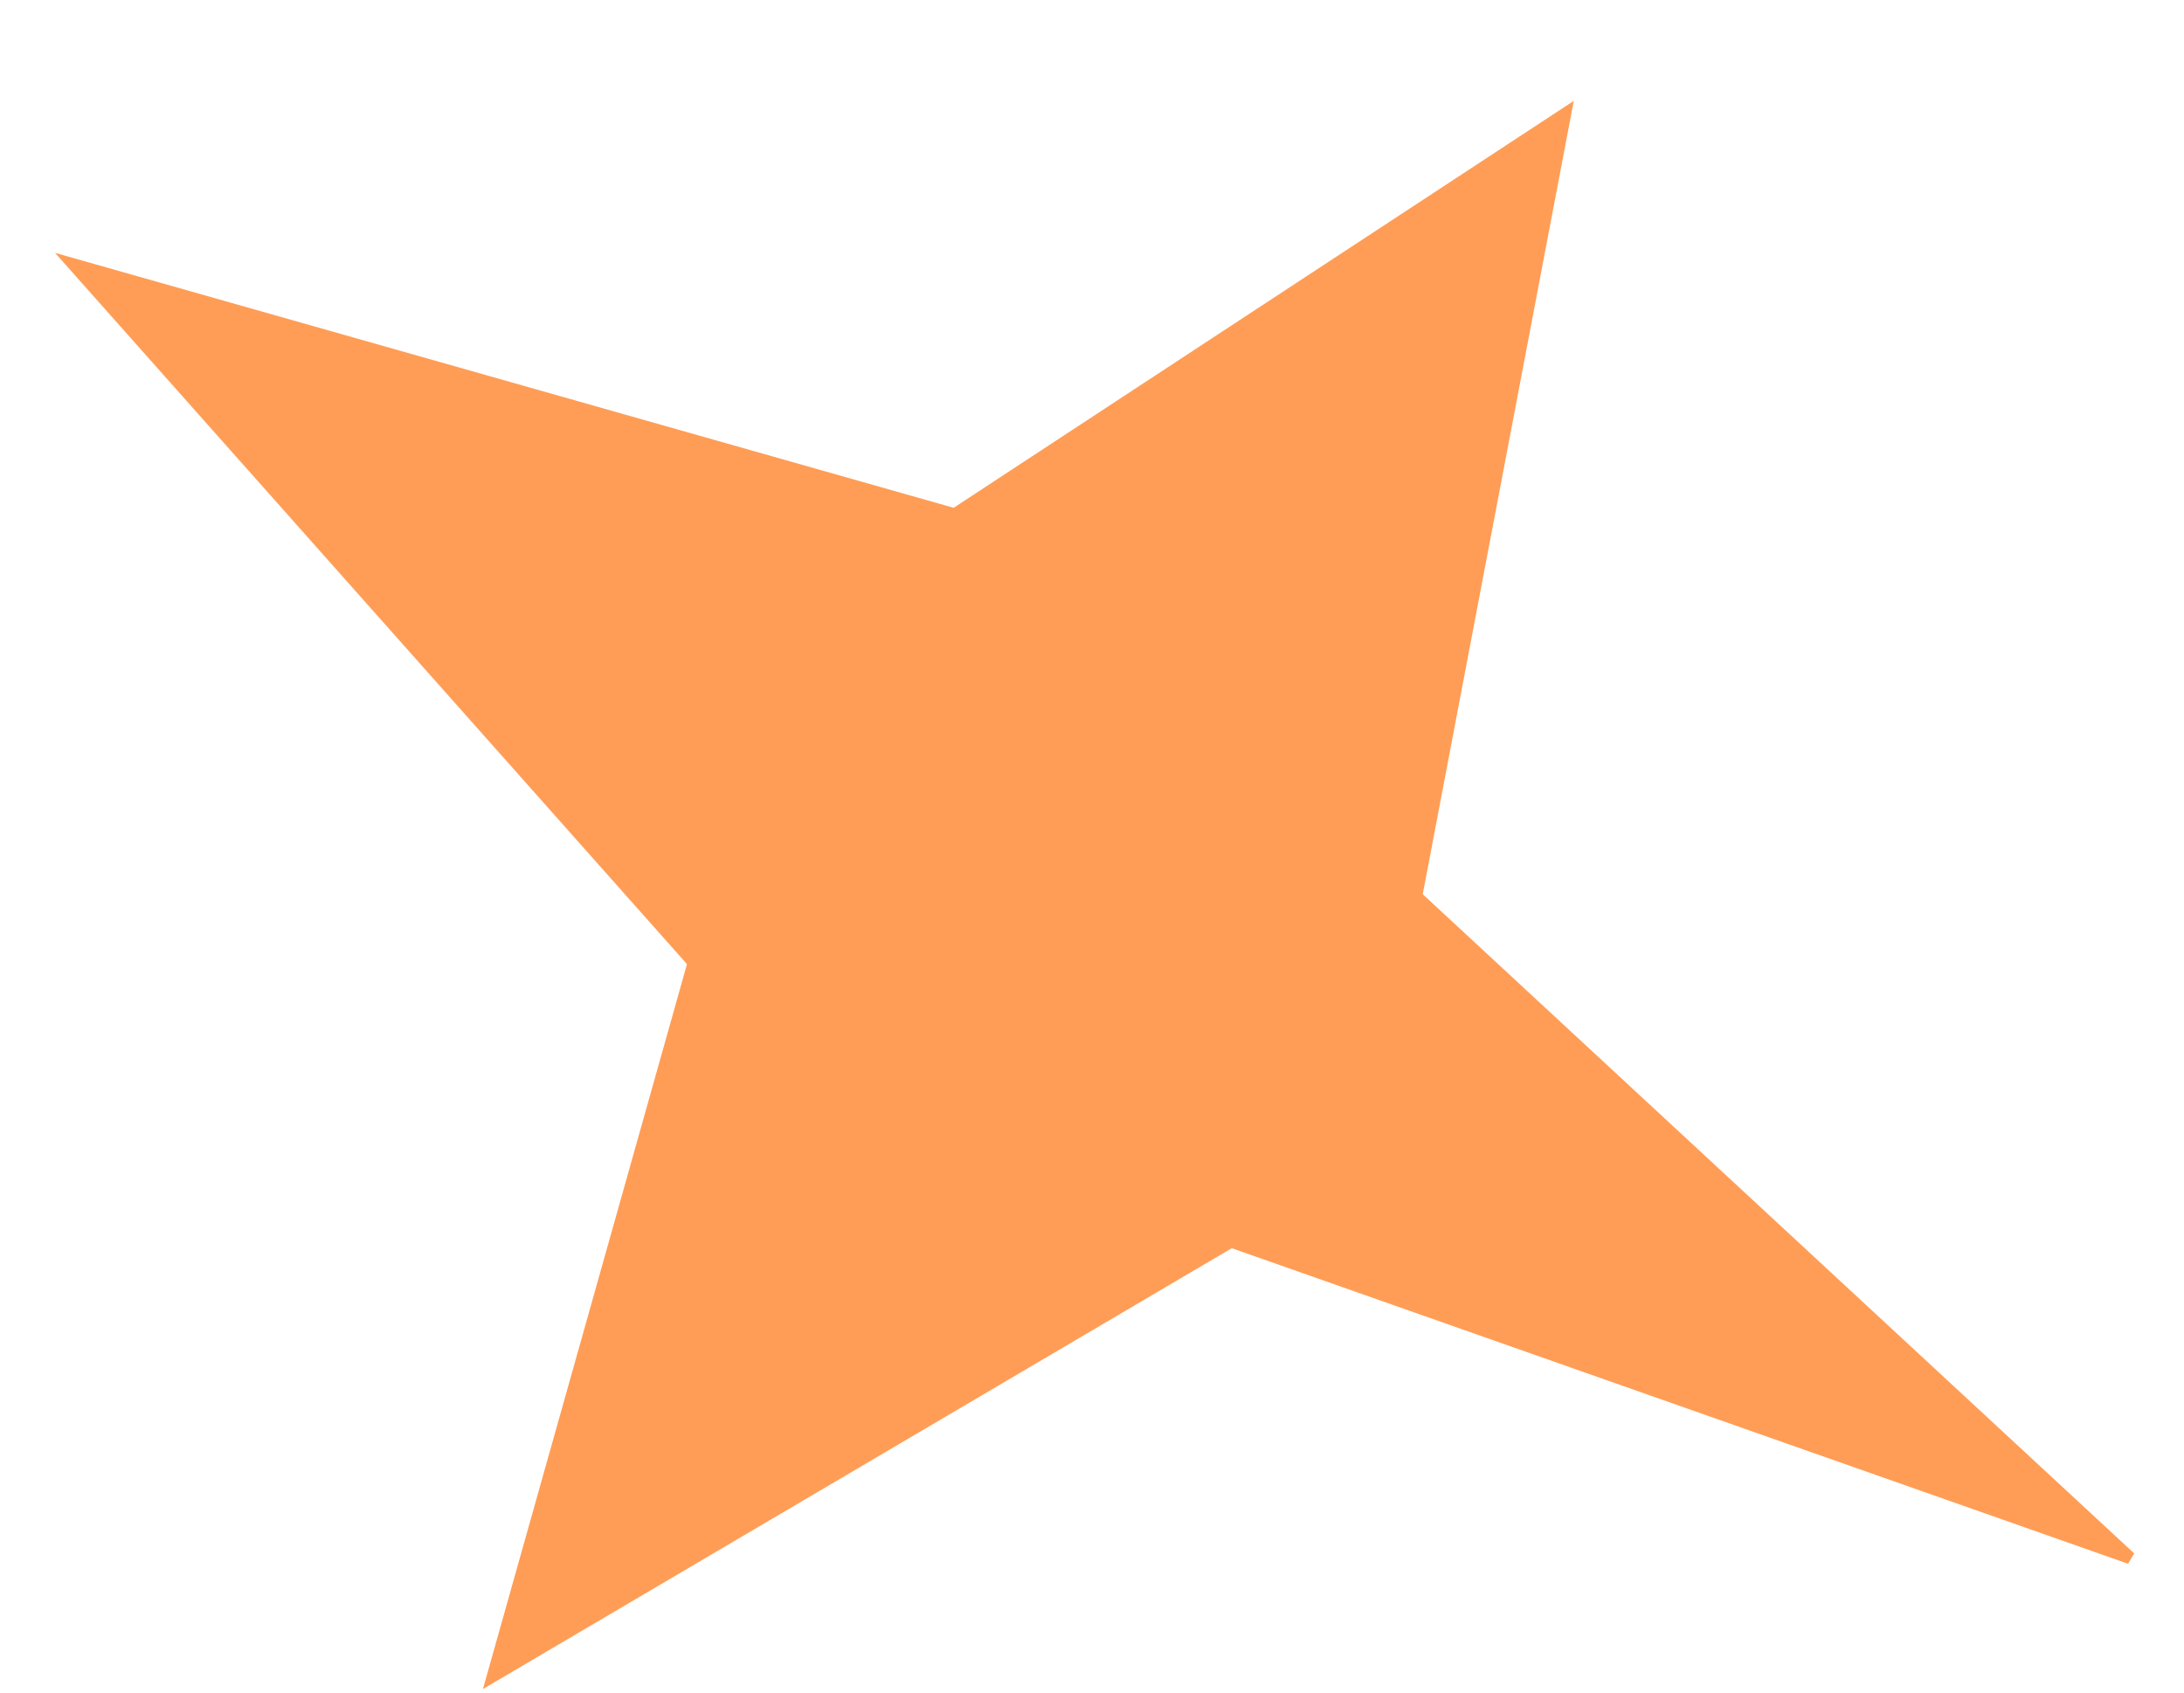 <svg width="178" height="138" viewBox="0 0 178 138" fill="none" xmlns="http://www.w3.org/2000/svg">
<g filter="url(#filter0_di_192_2346)">
<path d="M173.605 118.979L115.412 65.062L127.554 1.286L77.808 33.93L5.997 13.557L56.545 70.453L40.179 128.601L100.339 93.183L173.605 118.979Z" fill="#FF9D56"/>
<path d="M173.605 118.979L115.412 65.062L127.554 1.286L77.808 33.93L5.997 13.557L56.545 70.453L40.179 128.601L100.339 93.183L173.605 118.979Z" stroke="#FF9D56" stroke-linecap="round"/>
</g>
<defs>
<filter id="filter0_di_192_2346" x="0.485" y="0.221" width="177.459" height="137.442" filterUnits="userSpaceOnUse" color-interpolation-filters="sRGB">
<feFlood flood-opacity="0" result="BackgroundImageFix"/>
<feColorMatrix in="SourceAlpha" type="matrix" values="0 0 0 0 0 0 0 0 0 0 0 0 0 0 0 0 0 0 127 0" result="hardAlpha"/>
<feOffset dy="4"/>
<feGaussianBlur stdDeviation="2"/>
<feComposite in2="hardAlpha" operator="out"/>
<feColorMatrix type="matrix" values="0 0 0 0 0 0 0 0 0 0 0 0 0 0 0 0 0 0 0.25 0"/>
<feBlend mode="normal" in2="BackgroundImageFix" result="effect1_dropShadow_192_2346"/>
<feBlend mode="normal" in="SourceGraphic" in2="effect1_dropShadow_192_2346" result="shape"/>
<feColorMatrix in="SourceAlpha" type="matrix" values="0 0 0 0 0 0 0 0 0 0 0 0 0 0 0 0 0 0 127 0" result="hardAlpha"/>
<feOffset dy="4"/>
<feGaussianBlur stdDeviation="2"/>
<feComposite in2="hardAlpha" operator="arithmetic" k2="-1" k3="1"/>
<feColorMatrix type="matrix" values="0 0 0 0 0 0 0 0 0 0 0 0 0 0 0 0 0 0 0.25 0"/>
<feBlend mode="normal" in2="shape" result="effect2_innerShadow_192_2346"/>
</filter>
</defs>
</svg>
